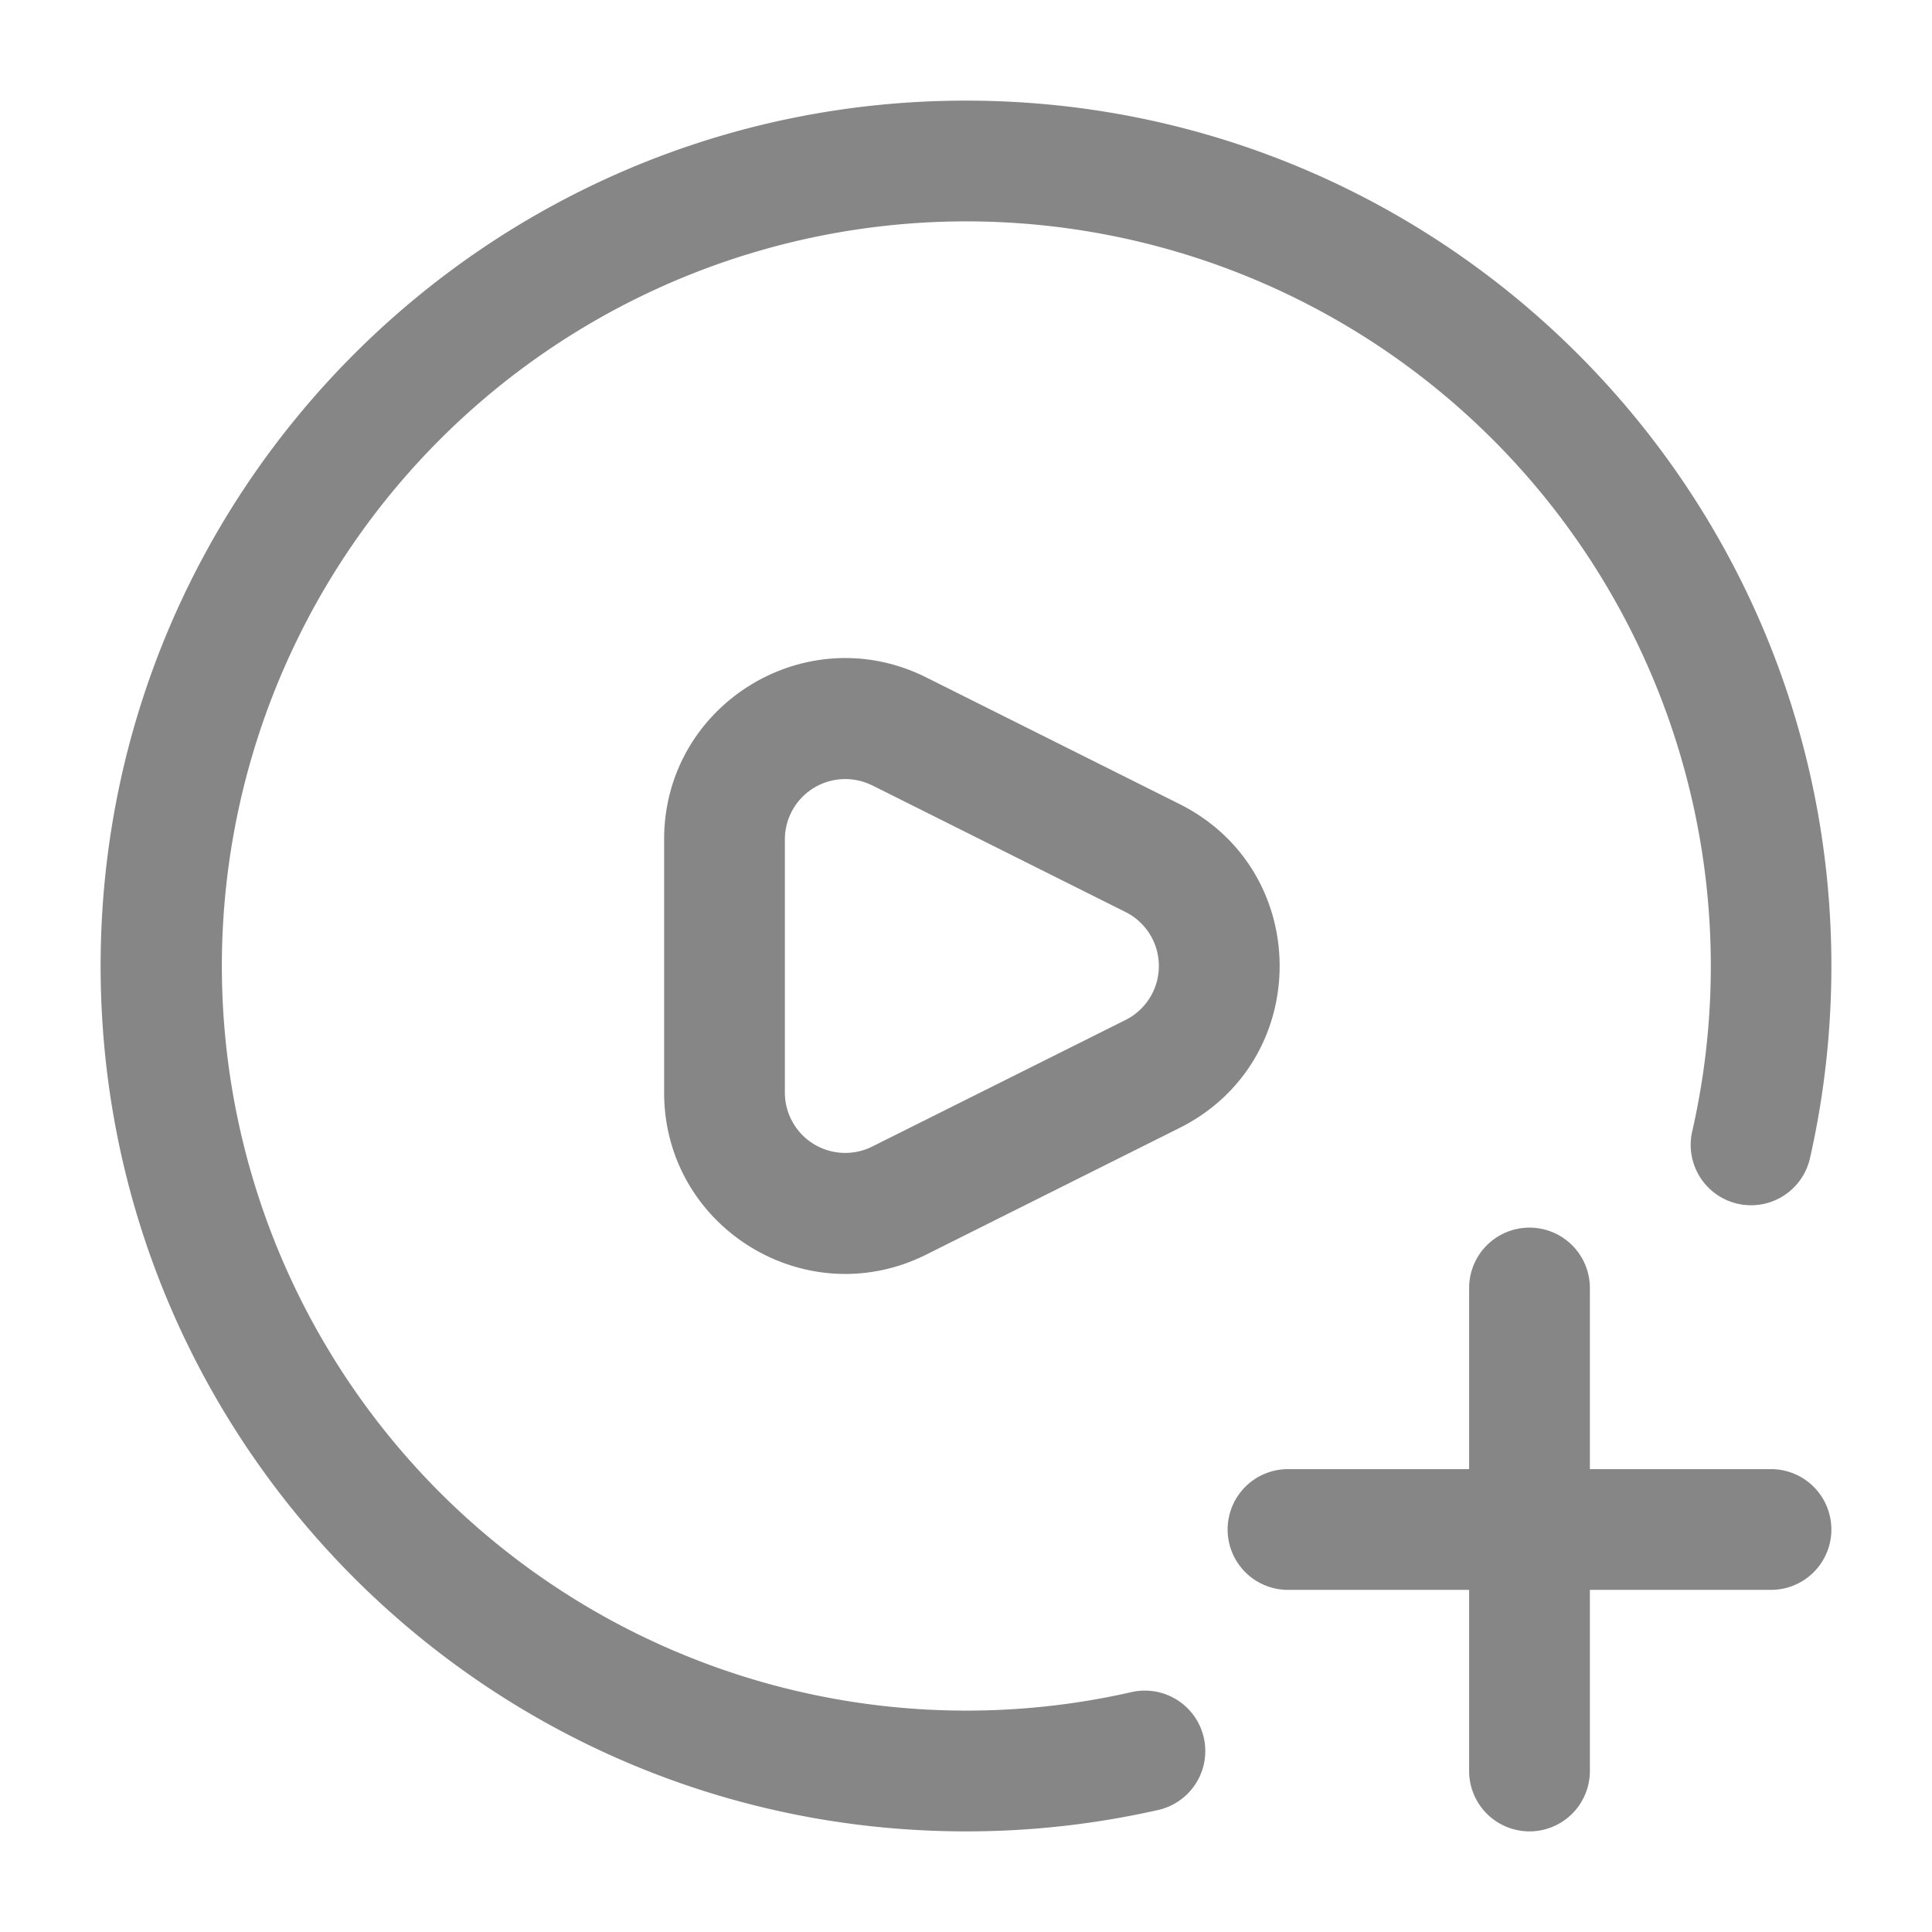 <svg width="24" height="24" fill="none" xmlns="http://www.w3.org/2000/svg">
    <path fill-rule="evenodd" clip-rule="evenodd" d="M12 2.75a9.25 9.25 0 1 0 2.056 18.27.75.75 0 1 1 .332 1.464A10.78 10.78 0 0 1 12 22.75C6.063 22.75 1.25 17.937 1.25 12S6.063 1.25 12 1.25 22.75 6.063 22.75 12c0 .82-.092 1.62-.266 2.388a.75.75 0 1 1-1.463-.332A9.25 9.25 0 0 0 12 2.75Zm-3.75 7.677c0-1.673 1.76-2.76 3.256-2.012l3.146 1.573c1.659.829 1.659 3.195 0 4.024l-3.146 1.573c-1.496.748-3.256-.34-3.256-2.012v-3.146Zm2.585-.67a.75.75 0 0 0-1.085.67v3.146a.75.75 0 0 0 1.085.67l3.146-1.572a.75.75 0 0 0 0-1.342l-3.146-1.573ZM19 15.25a.75.75 0 0 1 .75.75v2.25H22a.75.75 0 0 1 0 1.5h-2.25V22a.75.75 0 0 1-1.5 0v-2.25H16a.75.75 0 0 1 0-1.5h2.25V16a.75.75 0 0 1 .75-.75Z" fill="#868686"/>
</svg>
